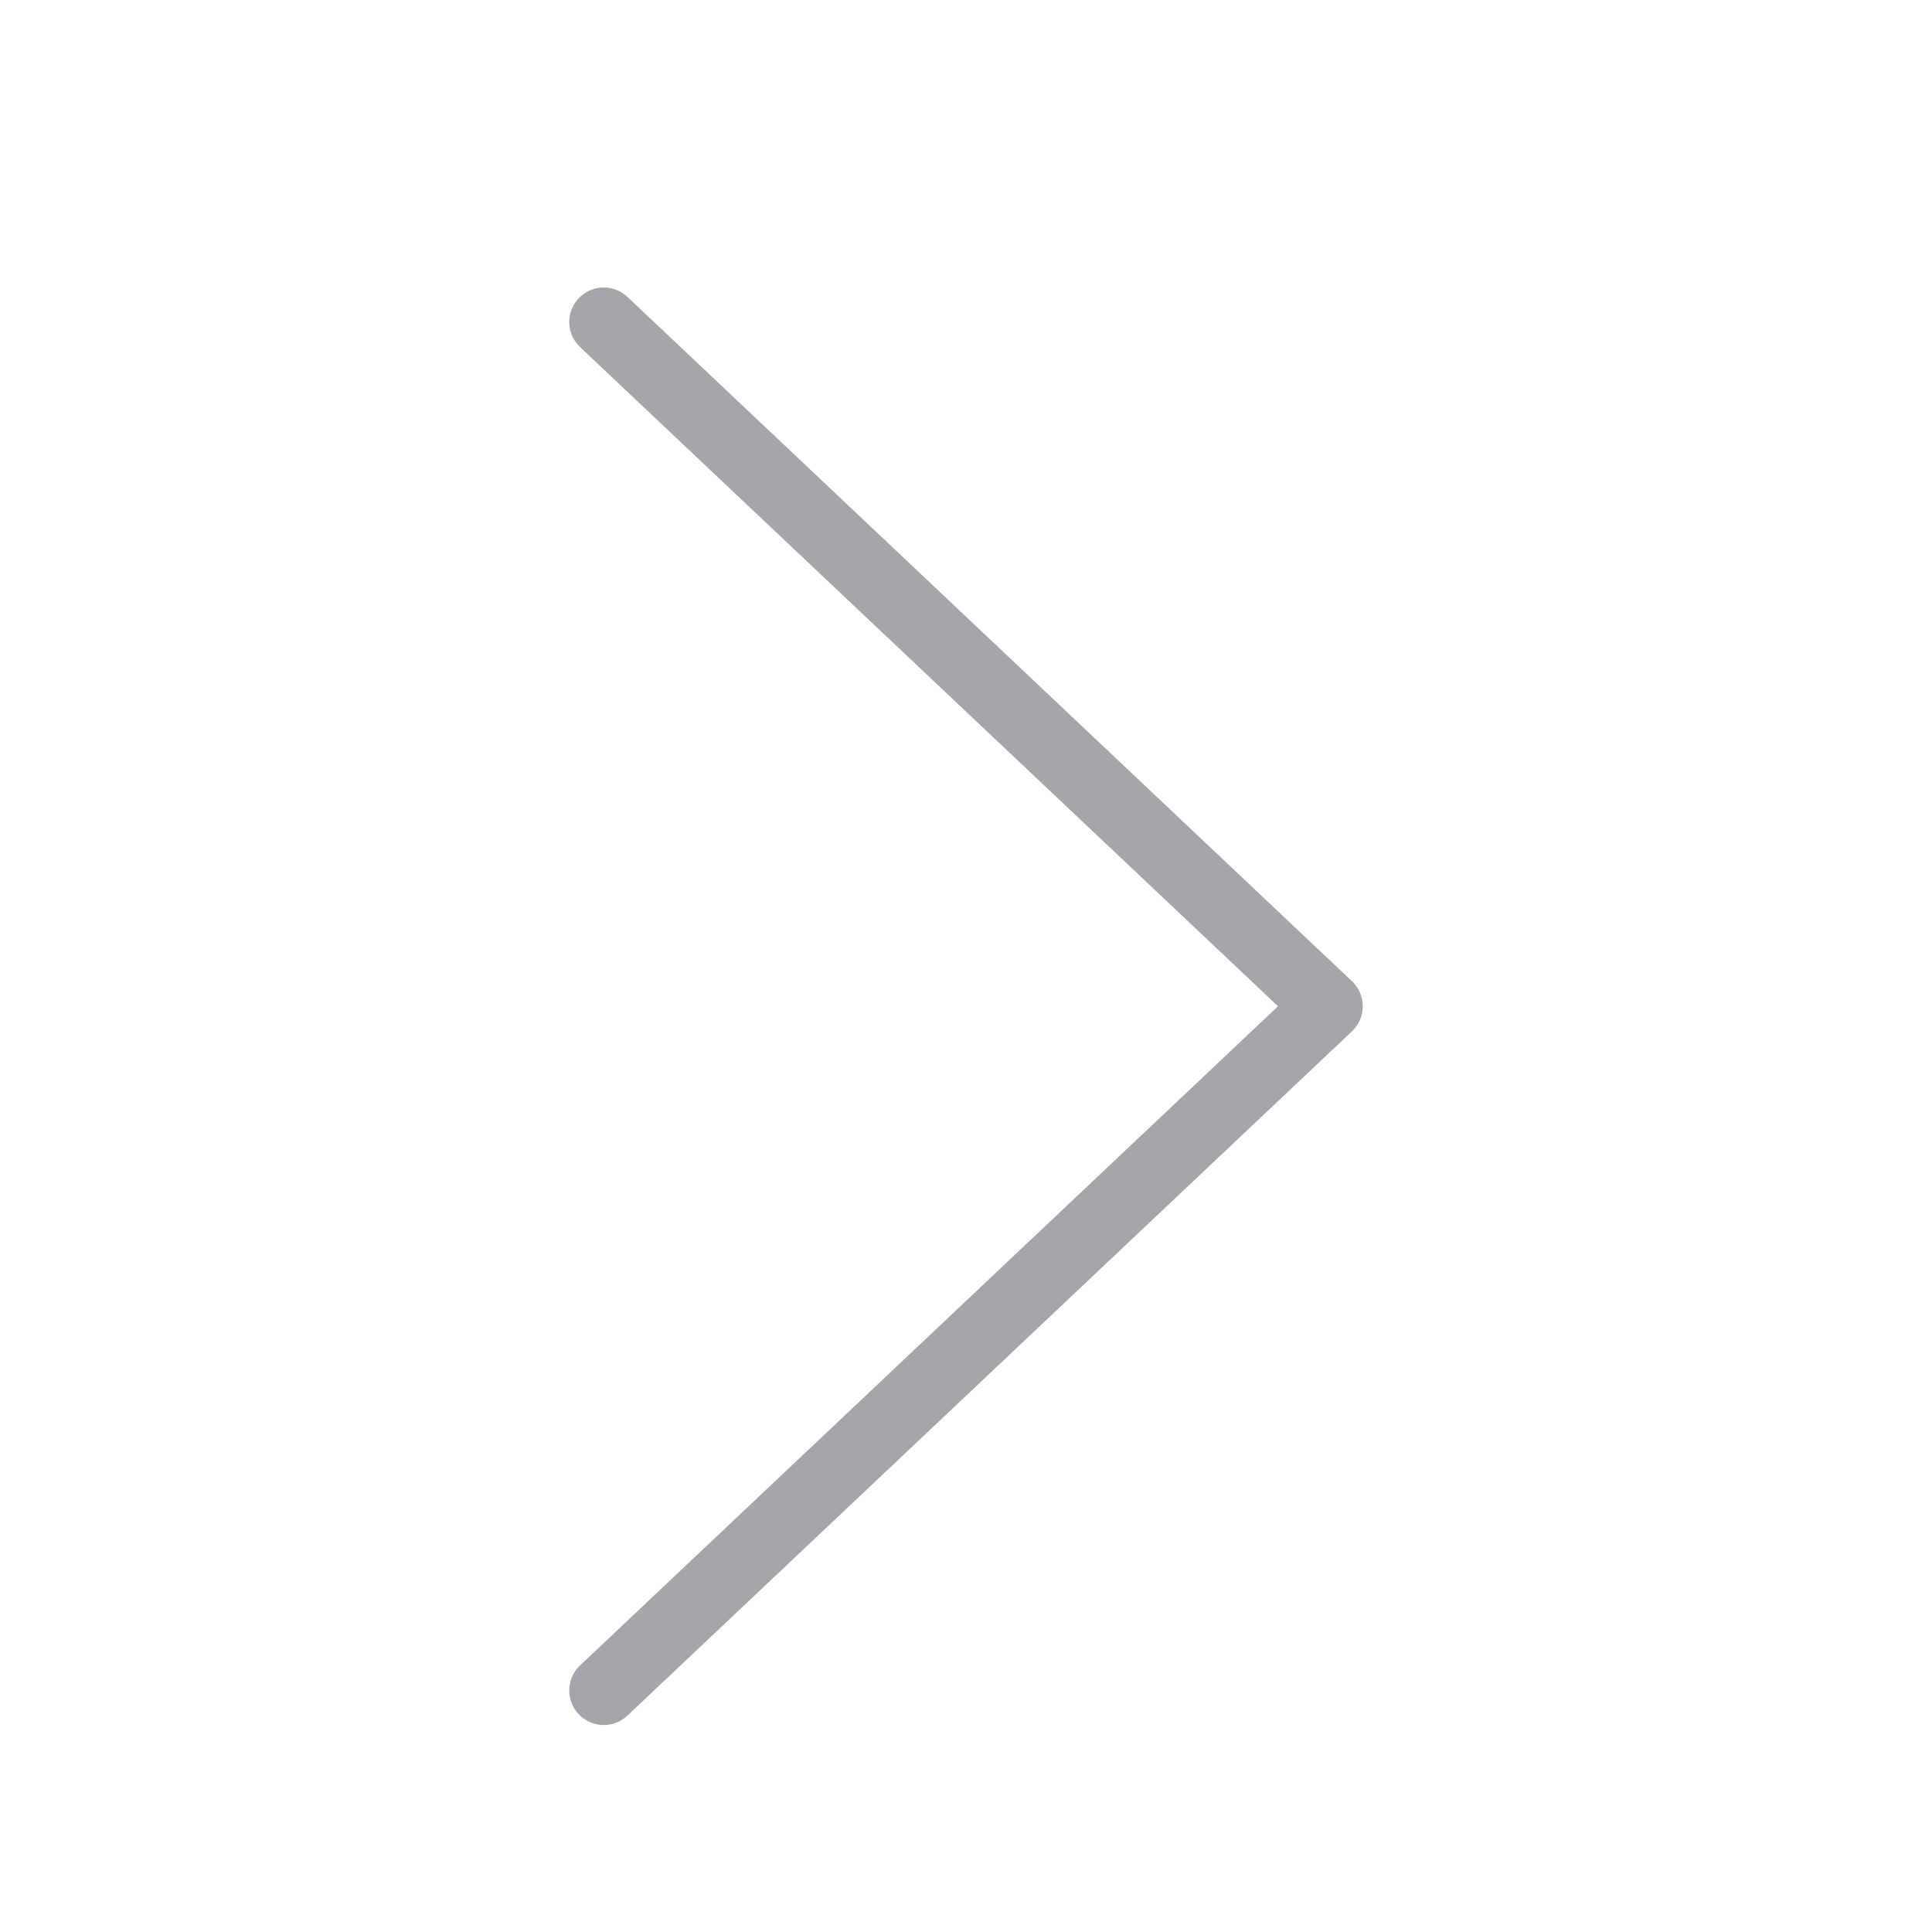 <svg width="56" height="56" viewBox="0 0 56 56" fill="none" xmlns="http://www.w3.org/2000/svg">
<path d="M17.5 9.333L38.5 29.167L17.5 49" stroke="#A3A7AB" stroke-width="2" stroke-linecap="round" stroke-linejoin="round"/>
</svg>
